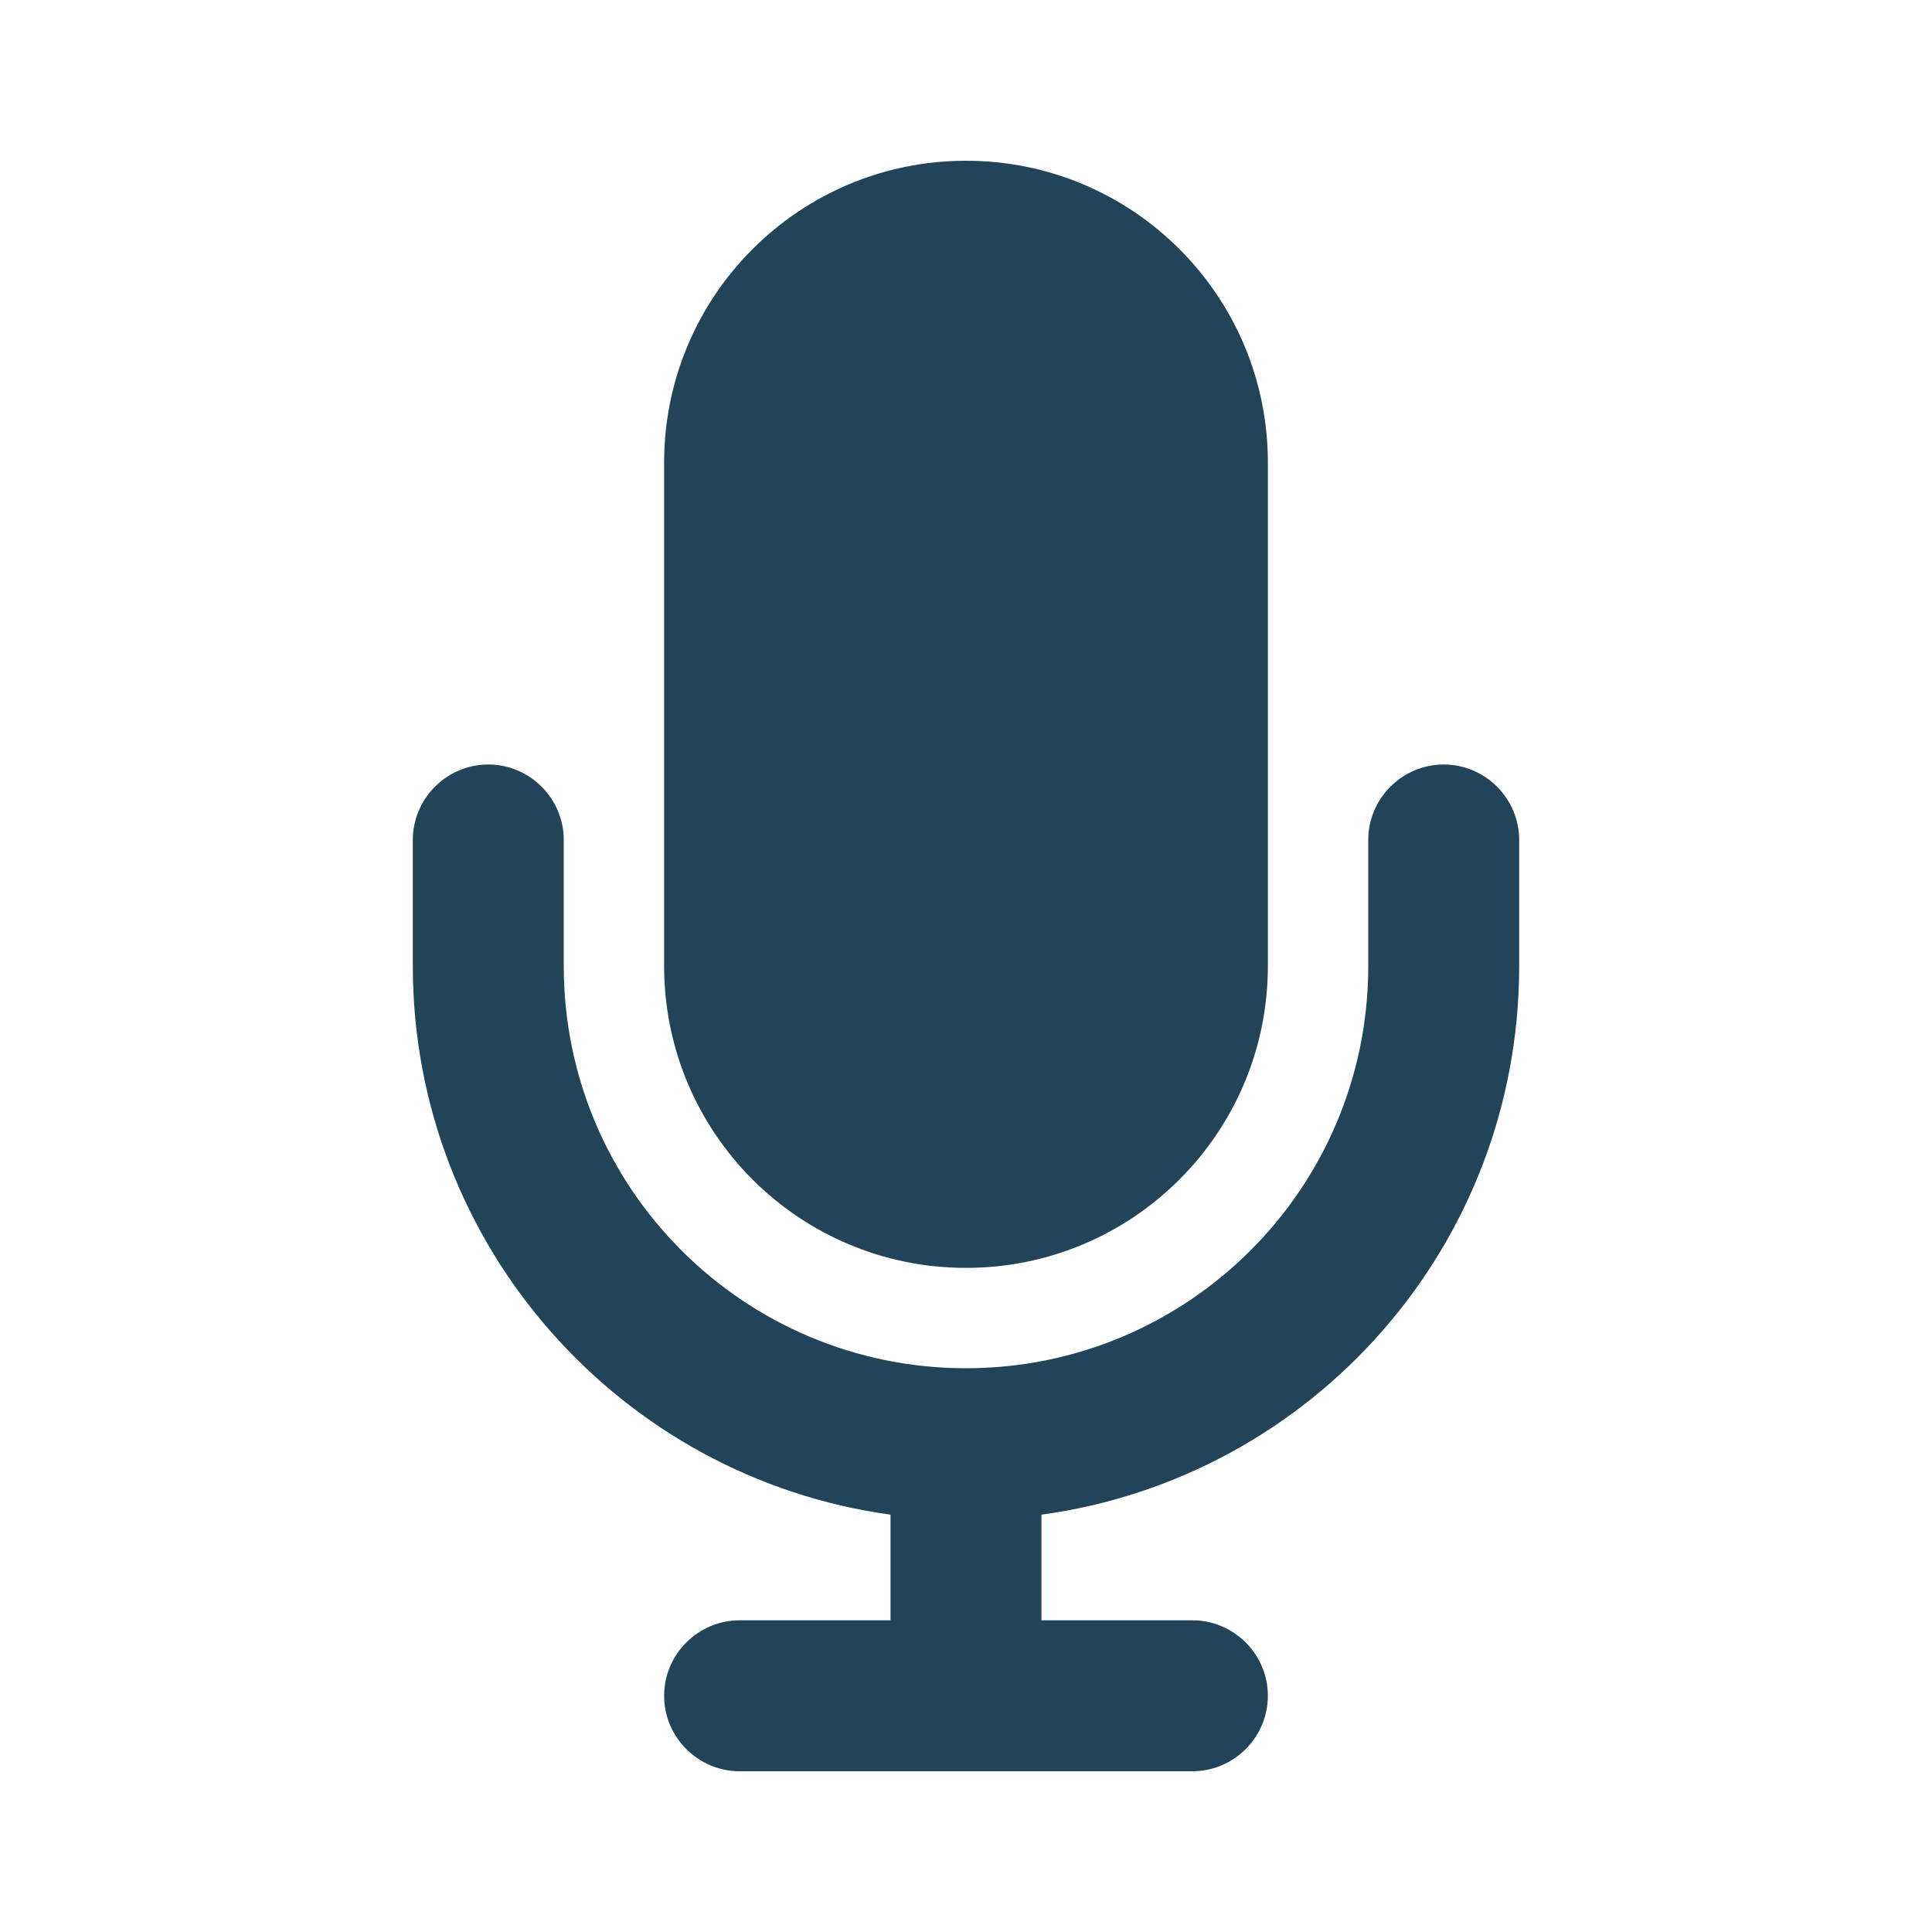 <?xml version="1.0" encoding="utf-8"?>
<!-- Generator: Adobe Illustrator 27.3.1, SVG Export Plug-In . SVG Version: 6.00 Build 0)  -->
<svg version="1.1" id="Layer_1" xmlns="http://www.w3.org/2000/svg" xmlns:xlink="http://www.w3.org/1999/xlink" x="0px" y="0px"
	 viewBox="0 0 256 256" style="enable-background:new 0 0 256 256;" xml:space="preserve">
<style type="text/css">
	.st0{fill:#224458;}
</style>
<path class="st0" d="M128,21.3c-22.1,0-40,17.9-40,40V128c0,22.1,17.9,40,40,40s40-17.9,40-40V61.3C168,39.2,150.1,21.3,128,21.3z
	 M74.7,111.3c0-5.5-4.5-10-10-10c-5.5,0-10,4.5-10,10V128c0,37.1,27.6,67.8,63.3,72.7v14H98c-5.5,0-10,4.5-10,10c0,5.5,4.5,10,10,10
	h30h30c5.5,0,10-4.5,10-10c0-5.5-4.5-10-10-10h-20v-14c35.8-4.9,63.3-35.5,63.3-72.7v-16.7c0-5.5-4.5-10-10-10c-5.5,0-10,4.5-10,10
	V128c0,29.5-23.9,53.3-53.3,53.3S74.7,157.5,74.7,128V111.3z"/>
</svg>
